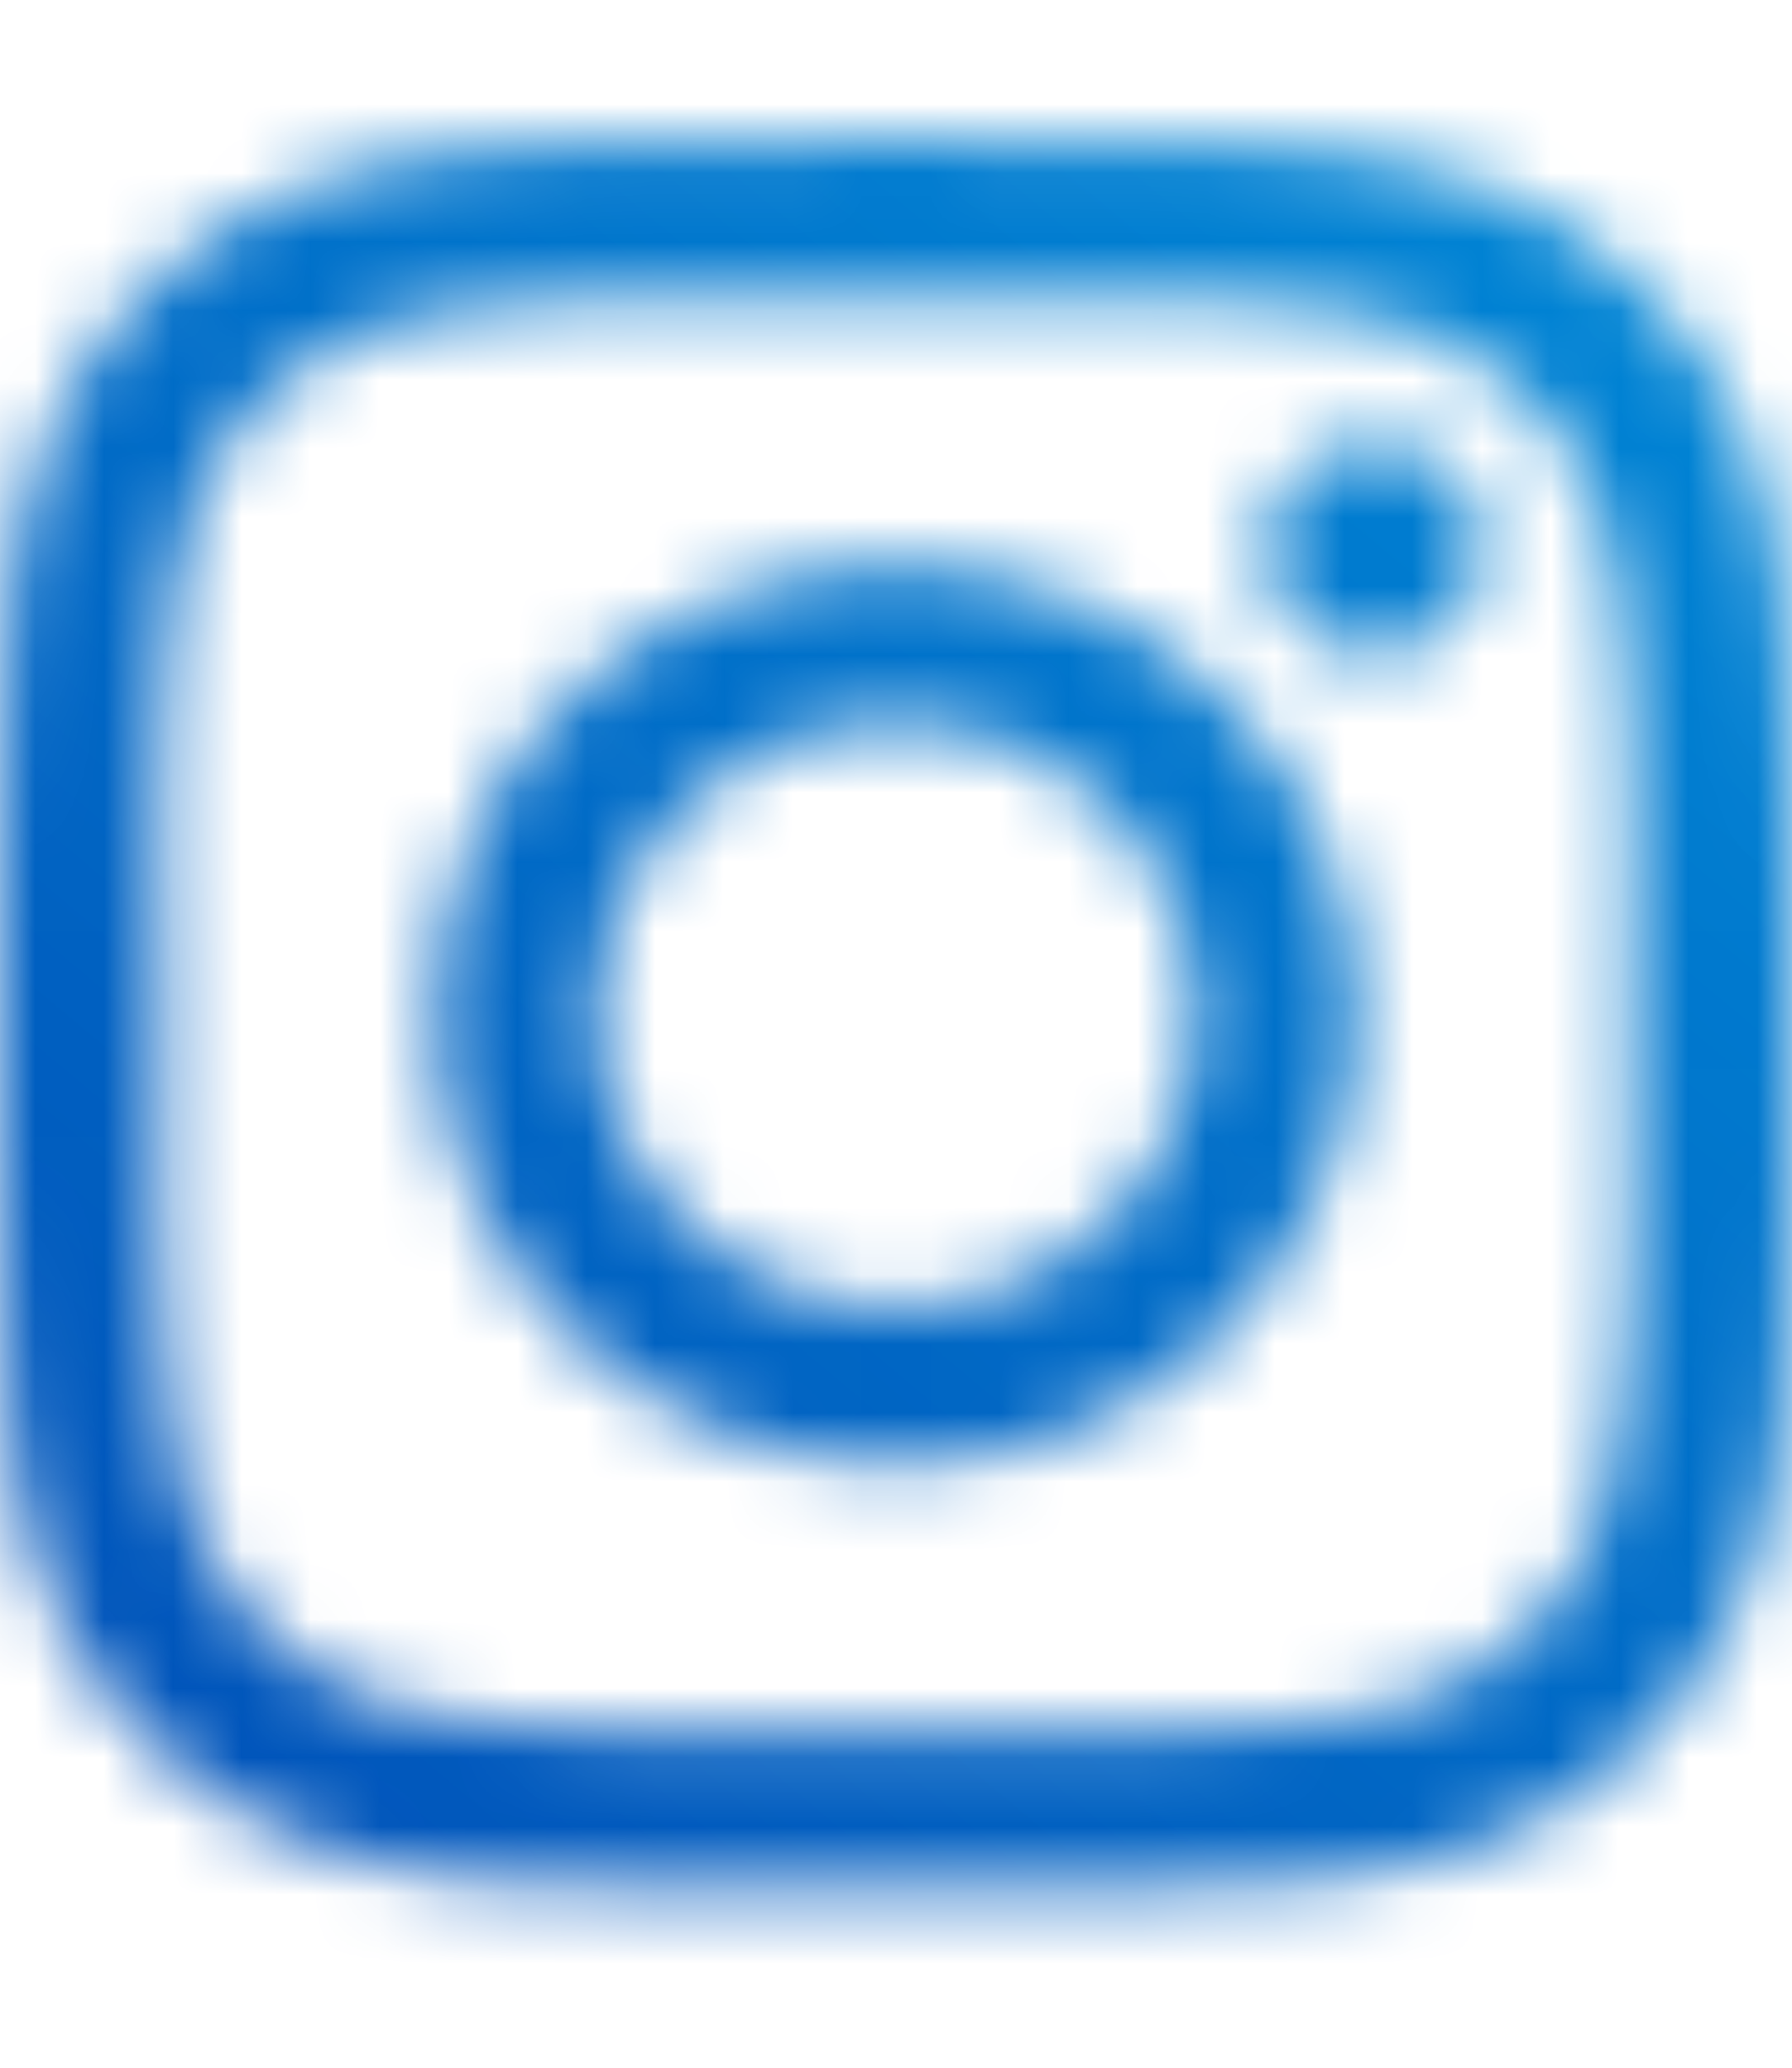 <svg width="26" height="30" fill="none" xmlns="http://www.w3.org/2000/svg"><mask id="a" style="mask-type:alpha" maskUnits="userSpaceOnUse" x="0" y="0" width="26" height="30"><g clip-path="url(#clip0_7_353)"><path d="M13.006 8.221c-3.691 0-6.669 2.906-6.669 6.508 0 3.603 2.978 6.508 6.669 6.508 3.69 0 6.668-2.905 6.668-6.508 0-3.602-2.977-6.508-6.668-6.508zm0 10.74c-2.386 0-4.335-1.898-4.335-4.232 0-2.333 1.944-4.23 4.335-4.23 2.39 0 4.335 1.897 4.335 4.23 0 2.334-1.95 4.231-4.335 4.231zm8.496-11.006c0 .844-.696 1.518-1.555 1.518-.865 0-1.555-.68-1.555-1.518s.696-1.518 1.555-1.518 1.555.68 1.555 1.518zm4.417 1.54c-.099-2.033-.575-3.834-2.101-5.318-1.52-1.484-3.366-1.948-5.45-2.05-2.147-.12-8.583-.12-10.73 0-2.078.096-3.924.56-5.45 2.045C.662 5.656.192 7.457.087 9.49c-.122 2.096-.122 8.377 0 10.473.099 2.033.575 3.834 2.1 5.319 1.527 1.483 3.367 1.948 5.45 2.05 2.148.119 8.584.119 10.731 0 2.084-.096 3.93-.56 5.45-2.05 1.52-1.485 1.996-3.286 2.1-5.32.123-2.095.123-8.37 0-10.466zm-2.774 12.717c-.453 1.11-1.33 1.965-2.473 2.413-1.712.662-5.774.51-7.666.51-1.892 0-5.96.146-7.667-.51a4.338 4.338 0 01-2.472-2.413c-.68-1.671-.522-5.636-.522-7.483 0-1.846-.151-5.817.522-7.482.453-1.11 1.329-1.965 2.472-2.413 1.712-.662 5.775-.51 7.667-.51 1.892 0 5.96-.147 7.666.51a4.338 4.338 0 012.473 2.413c.679 1.671.522 5.636.522 7.482 0 1.847.157 5.817-.522 7.483z" fill="#000"/></g></mask><g mask="url(#a)"><path fill="url(#paint0_linear_7_353)" d="M-6-2.765h39v39H-6z"/></g><defs><linearGradient id="paint0_linear_7_353" x1="-10" y1="45.735" x2="35.5" y2="-8.765" gradientUnits="userSpaceOnUse"><stop stop-color="#002EA6"/><stop offset="1" stop-color="#00A0E3"/></linearGradient><clipPath id="clip0_7_353"><path fill="#fff" transform="translate(0 .235)" d="M0 0h26v29H0z"/></clipPath></defs></svg>